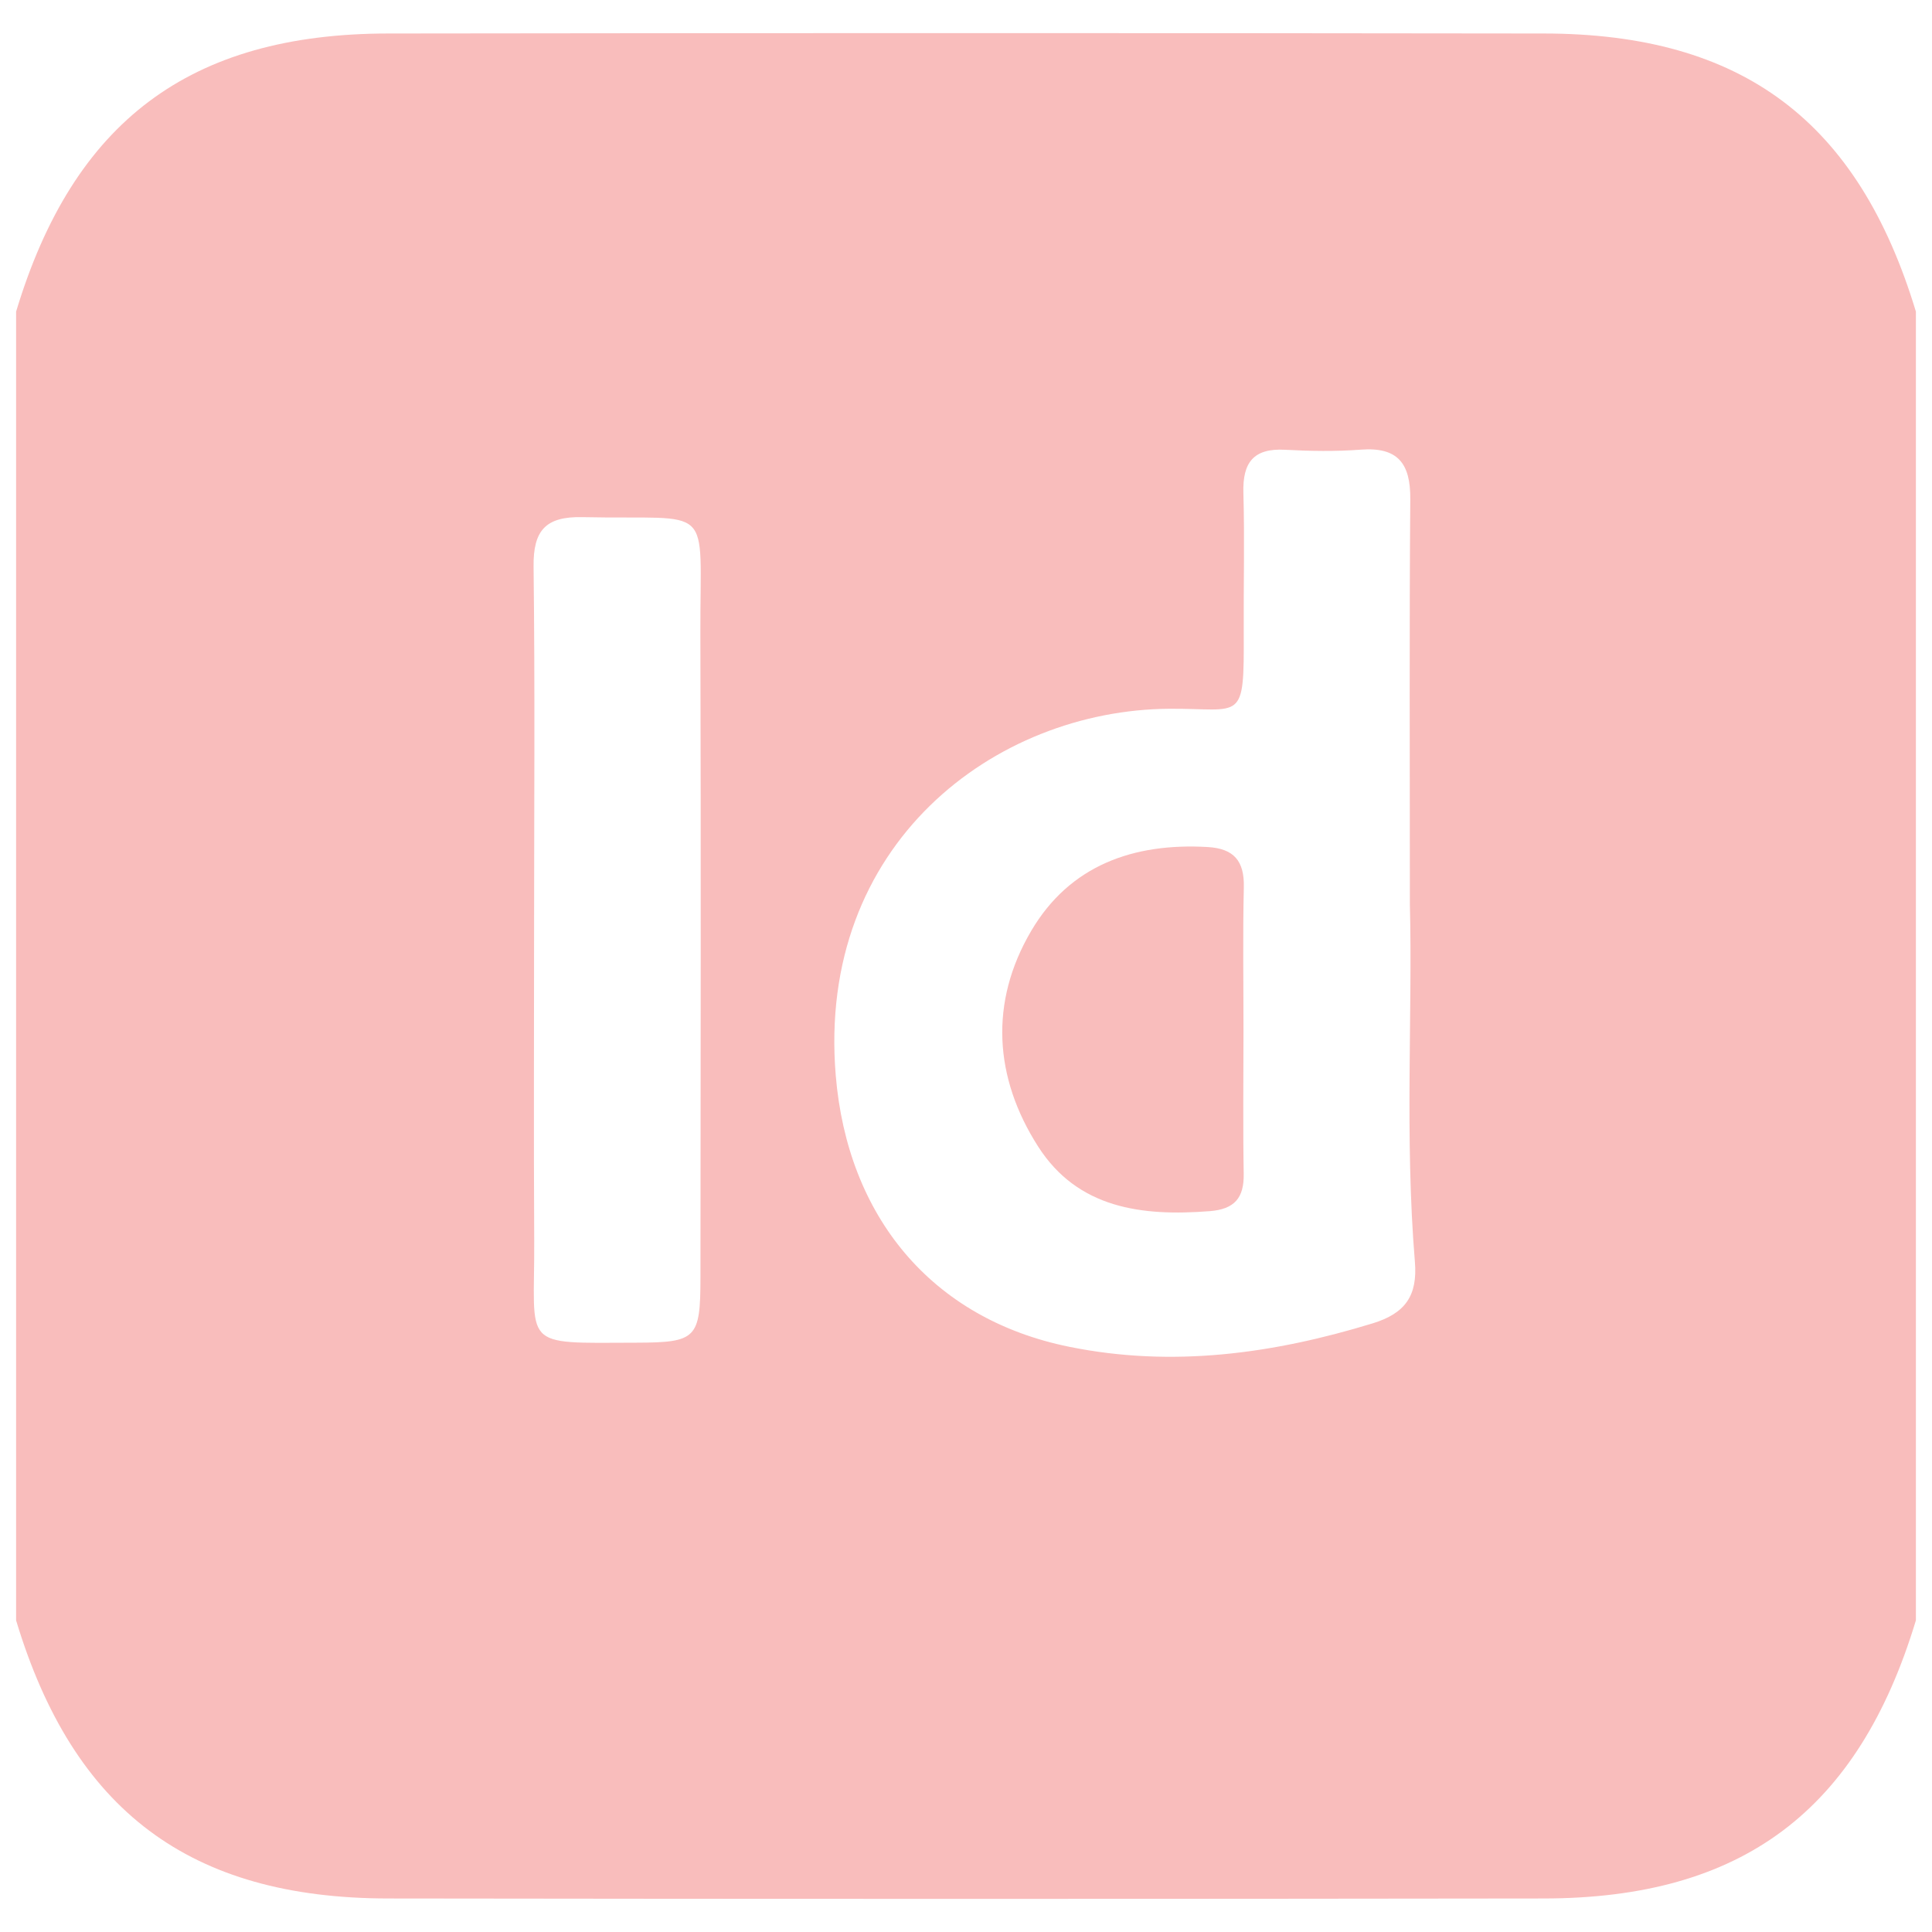 <?xml version="1.0" encoding="utf-8"?>
<!-- Generator: Adobe Illustrator 17.0.0, SVG Export Plug-In . SVG Version: 6.00 Build 0)  -->
<!DOCTYPE svg PUBLIC "-//W3C//DTD SVG 1.1//EN" "http://www.w3.org/Graphics/SVG/1.1/DTD/svg11.dtd">
<svg version="1.1" id="Capa_1" xmlns="http://www.w3.org/2000/svg" xmlns:xlink="http://www.w3.org/1999/xlink" x="0px" y="0px"
	 width="300px" height="300px" viewBox="1029.5 0 300 300" enable-background="new 1029.5 0 300 300" xml:space="preserve">
<g id="PlEM6G_1_">
	<g>
		<path fill="#f9bdbc" d="M1032,251.61c0-67.741,0-135.481,0-203.222c8.895-29.518,26.952-43.145,57.731-43.187
			c59.847-0.081,119.695-0.081,179.542,0c30.793,0.042,48.788,13.623,57.727,43.186c0,67.741,0,135.481,0,203.222
			c-8.935,29.549-26.943,43.142-57.735,43.186c-59.844,0.084-119.689,0.084-179.534,0
			C1058.949,294.753,1040.904,281.131,1032,251.61z M1248.426,140.484c0-22.834-0.097-42.908,0.063-62.98
			c0.044-5.539-1.927-8.119-7.682-7.682c-3.905,0.296-7.86,0.229-11.776,0.018c-4.886-0.263-6.591,1.984-6.459,6.668
			c0.203,7.194,0.016,14.399,0.053,21.599c0.073,14.282-0.183,11.88-11.501,11.948c-27.215,0.163-54.822,21.059-51.852,56.919
			c1.808,21.832,14.792,37.806,36.277,42.159c16.008,3.244,31.636,1.09,47.101-3.644c5.061-1.549,6.988-4.303,6.555-9.539
			C1247.603,176.567,1248.857,157.132,1248.426,140.484z M1112.432,144.259c0,16.143-0.07,32.287,0.02,48.43
			c0.093,16.713-2.354,15.859,15.826,15.804c9.367-0.028,9.98-0.637,9.989-10.11c0.029-33.377,0.085-66.755-0.013-100.131
			c-0.061-20.61,2.376-17.5-18.301-17.951c-5.723-0.125-7.668,2.046-7.6,7.677C1112.579,106.736,1112.439,125.498,1112.432,144.259z
			"/>
		<path fill="#f9bdbc" d="M1222.588,160.021c-0.003,7.414-0.092,14.83,0.034,22.242c0.064,3.769-1.436,5.504-5.282,5.804
			c-10.505,0.819-20.468-0.396-26.633-10.022c-6.853-10.7-7.598-22.407-1.089-33.485c5.978-10.174,15.852-13.701,27.41-13.033
			c4.099,0.237,5.707,2.185,5.613,6.254C1222.468,145.189,1222.591,152.607,1222.588,160.021z"/>
	</g>
</g>
</svg>
